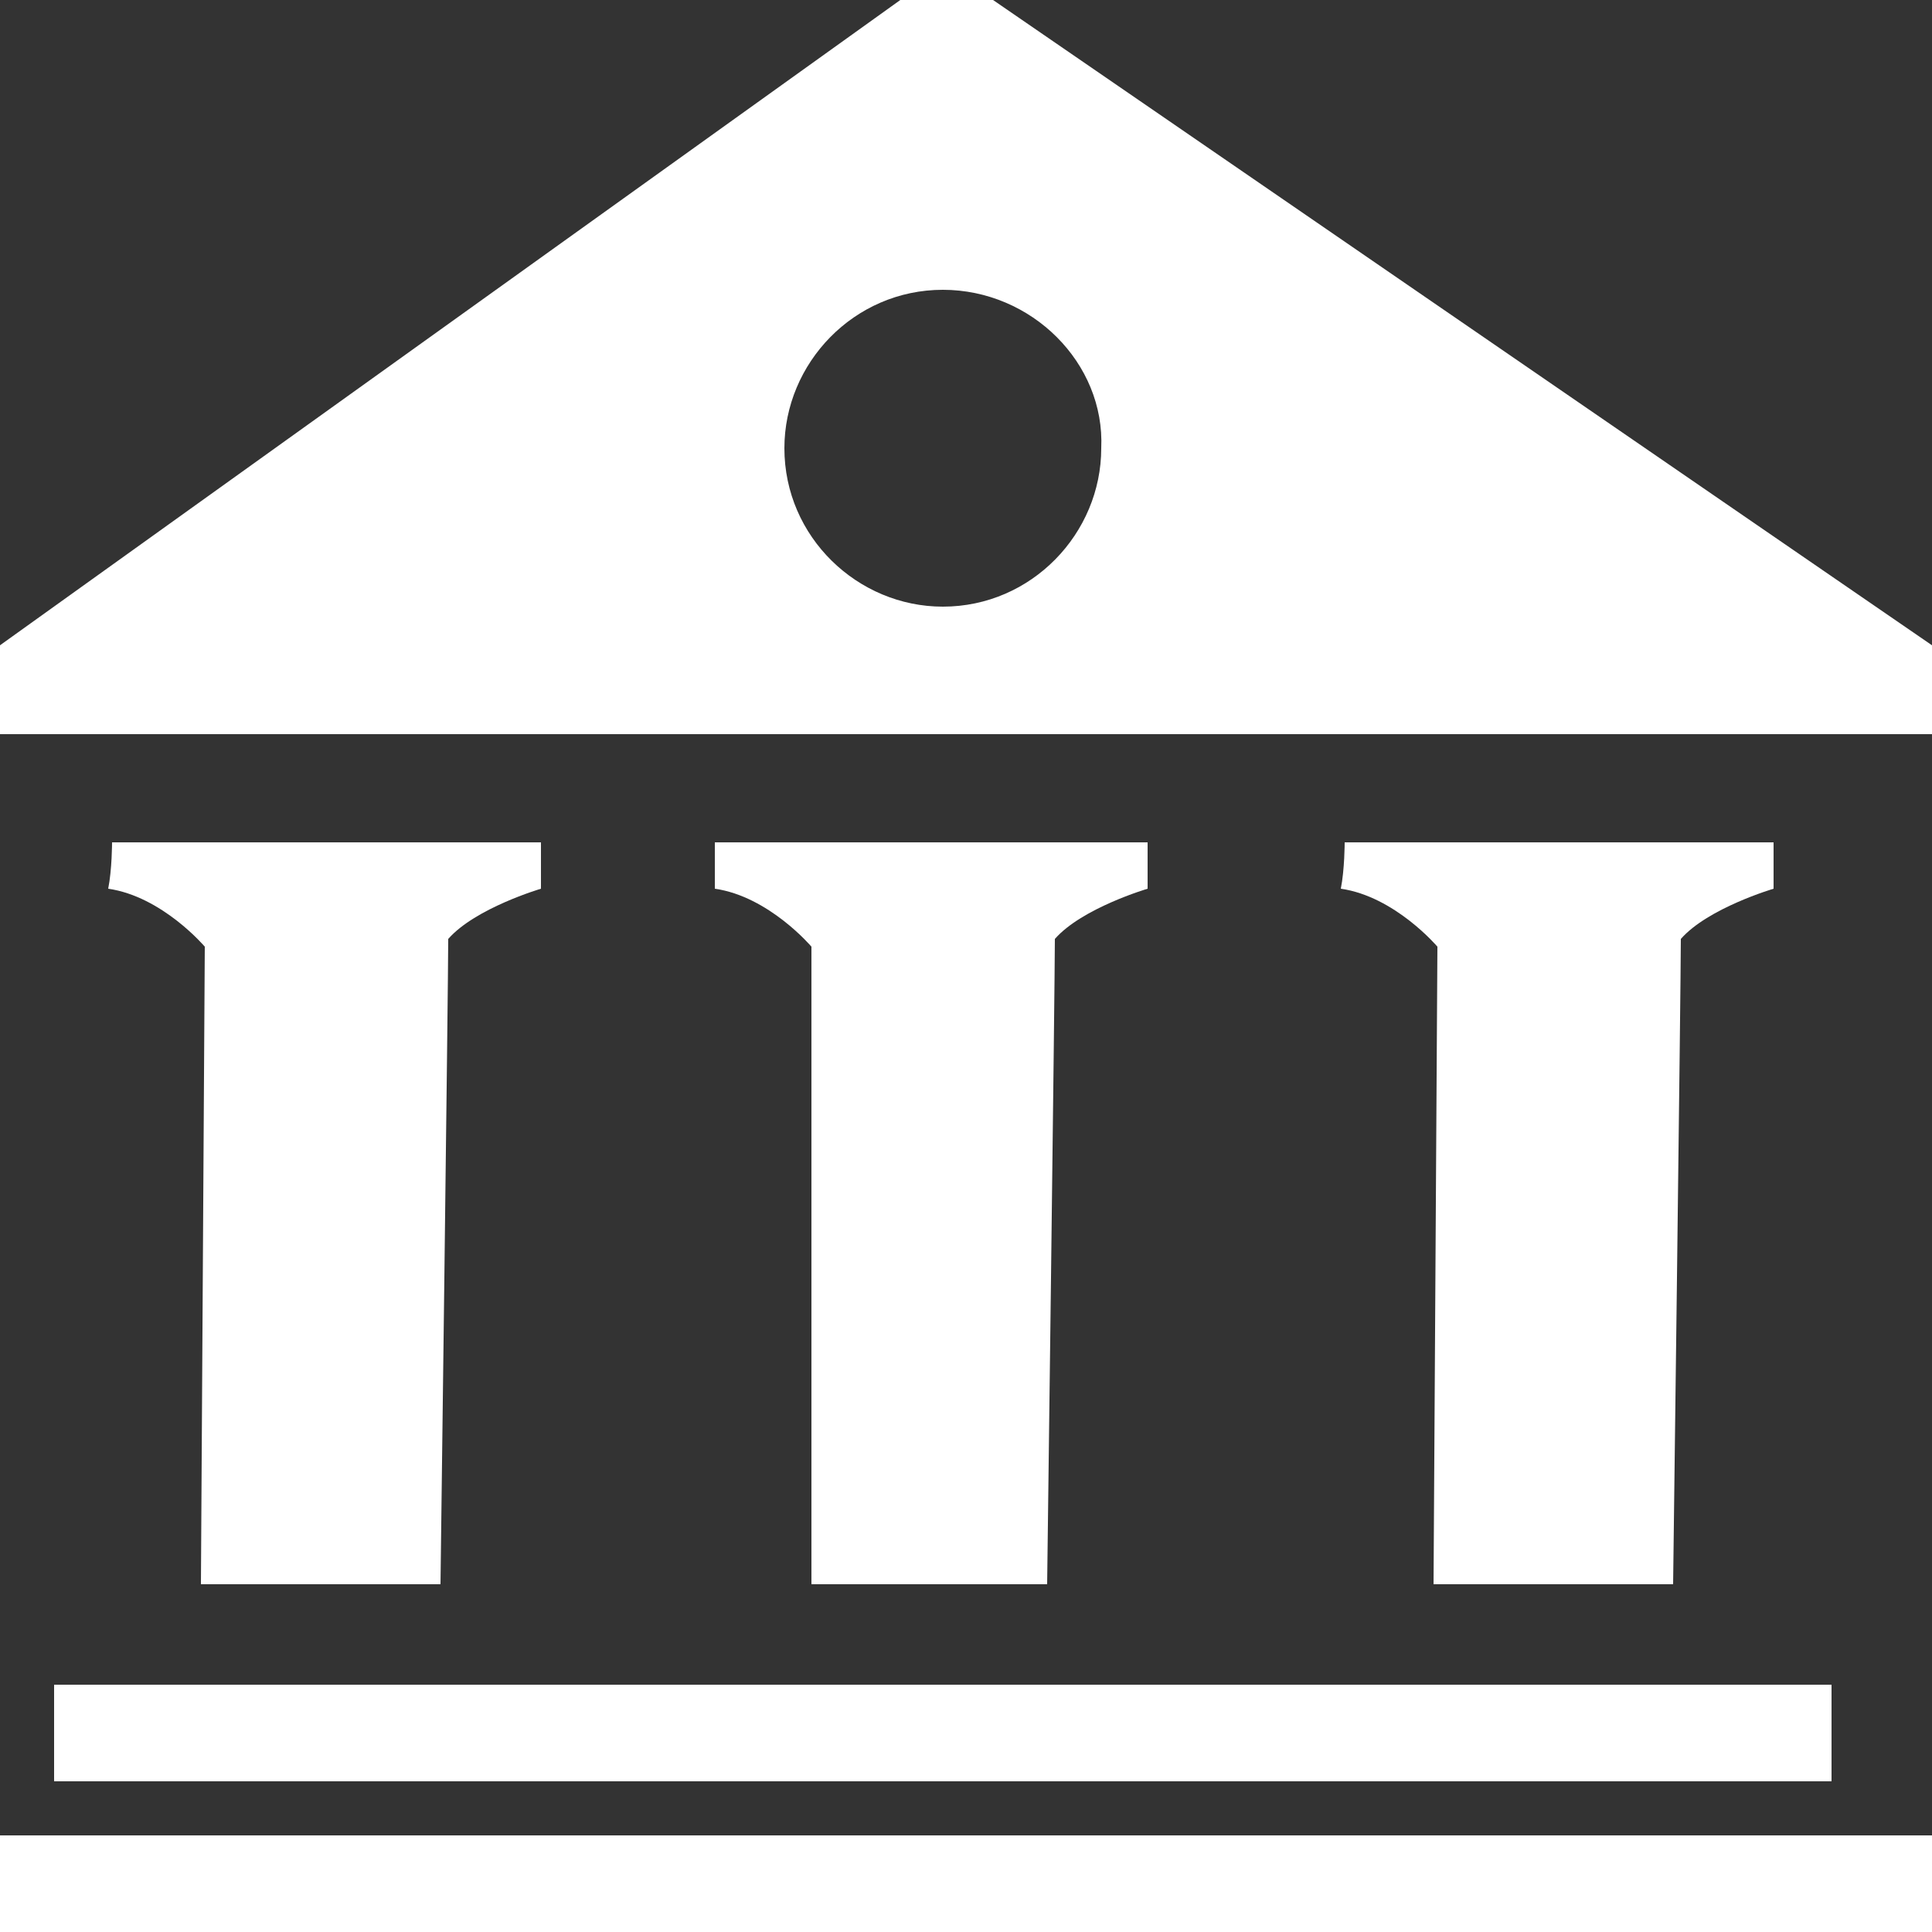 <?xml version="1.0" encoding="utf-8"?>
<!-- Generator: Adobe Illustrator 19.0.0, SVG Export Plug-In . SVG Version: 6.00 Build 0)  -->
<svg version="1.1" id="图层_1" xmlns="http://www.w3.org/2000/svg" xmlns:xlink="http://www.w3.org/1999/xlink" x="0px" y="0px"
	 viewBox="0 0 50 50" style="enable-background:new 0 0 50 50;" xml:space="preserve">
<rect x="0" y="0" width="50" height="50" fill="#333333" stroke="none"/>
<style type="text/css">
	.st0{fill-rule:evenodd;clip-rule:evenodd;fill:#fff;}
</style>
<path id="XMLID_7_" class="st0" d="M2.9,21.8H14V23c0,0-1.7,0.5-2.4,1.3c0,1.1-0.2,16.7-0.2,16.7H5.2l0.1-16.5c0,0-1.1-1.3-2.5-1.5
	C2.9,22.5,2.9,21.8,2.9,21.8L2.9,21.8L2.9,21.8L2.9,21.8L2.9,21.8z"/>
<path id="XMLID_6_" class="st0" d="M18.6,21.8h11.1V23c0,0-1.7,0.5-2.4,1.3c0,1.1-0.2,16.7-0.2,16.7H21L21,24.5c0,0-1.1-1.3-2.5-1.5
	V21.8L18.6,21.8L18.6,21.8L18.6,21.8L18.6,21.8z"/>
<path id="XMLID_5_" class="st0" d="M34.8,21.8h11.1V23c0,0-1.7,0.5-2.4,1.3c0,1.1-0.2,16.7-0.2,16.7h-6.2l0.1-16.5
	c0,0-1.1-1.3-2.5-1.5C34.8,22.5,34.8,21.8,34.8,21.8L34.8,21.8L34.8,21.8L34.8,21.8L34.8,21.8z"/>
<polygon id="XMLID_4_" class="st0" points="1.4,43.6 47.4,43.6 47.4,46.1 1.4,46.1 1.4,43.6 1.4,43.6 1.4,43.6 1.4,43.6 "/>
<polygon id="XMLID_3_" class="st0" points="0,47.5 50,47.5 50,50 0,50 0,47.5 0,47.5 0,47.5 0,47.5 "/>
<path id="XMLID_9_" class="st0" d="M25.7,0L50,16.7V19H0v-2.3L23.3,0H25.7L25.7,0L25.7,0L25.7,0L25.7,0z M24.4,7.5
	c-2.3,0-4.1,1.9-4.1,4.1c0,2.3,1.9,4.1,4.1,4.1c2.3,0,4.1-1.9,4.1-4.1C28.6,9.4,26.7,7.5,24.4,7.5L24.4,7.5L24.4,7.5L24.4,7.5
	L24.4,7.5z"/>
</svg>
